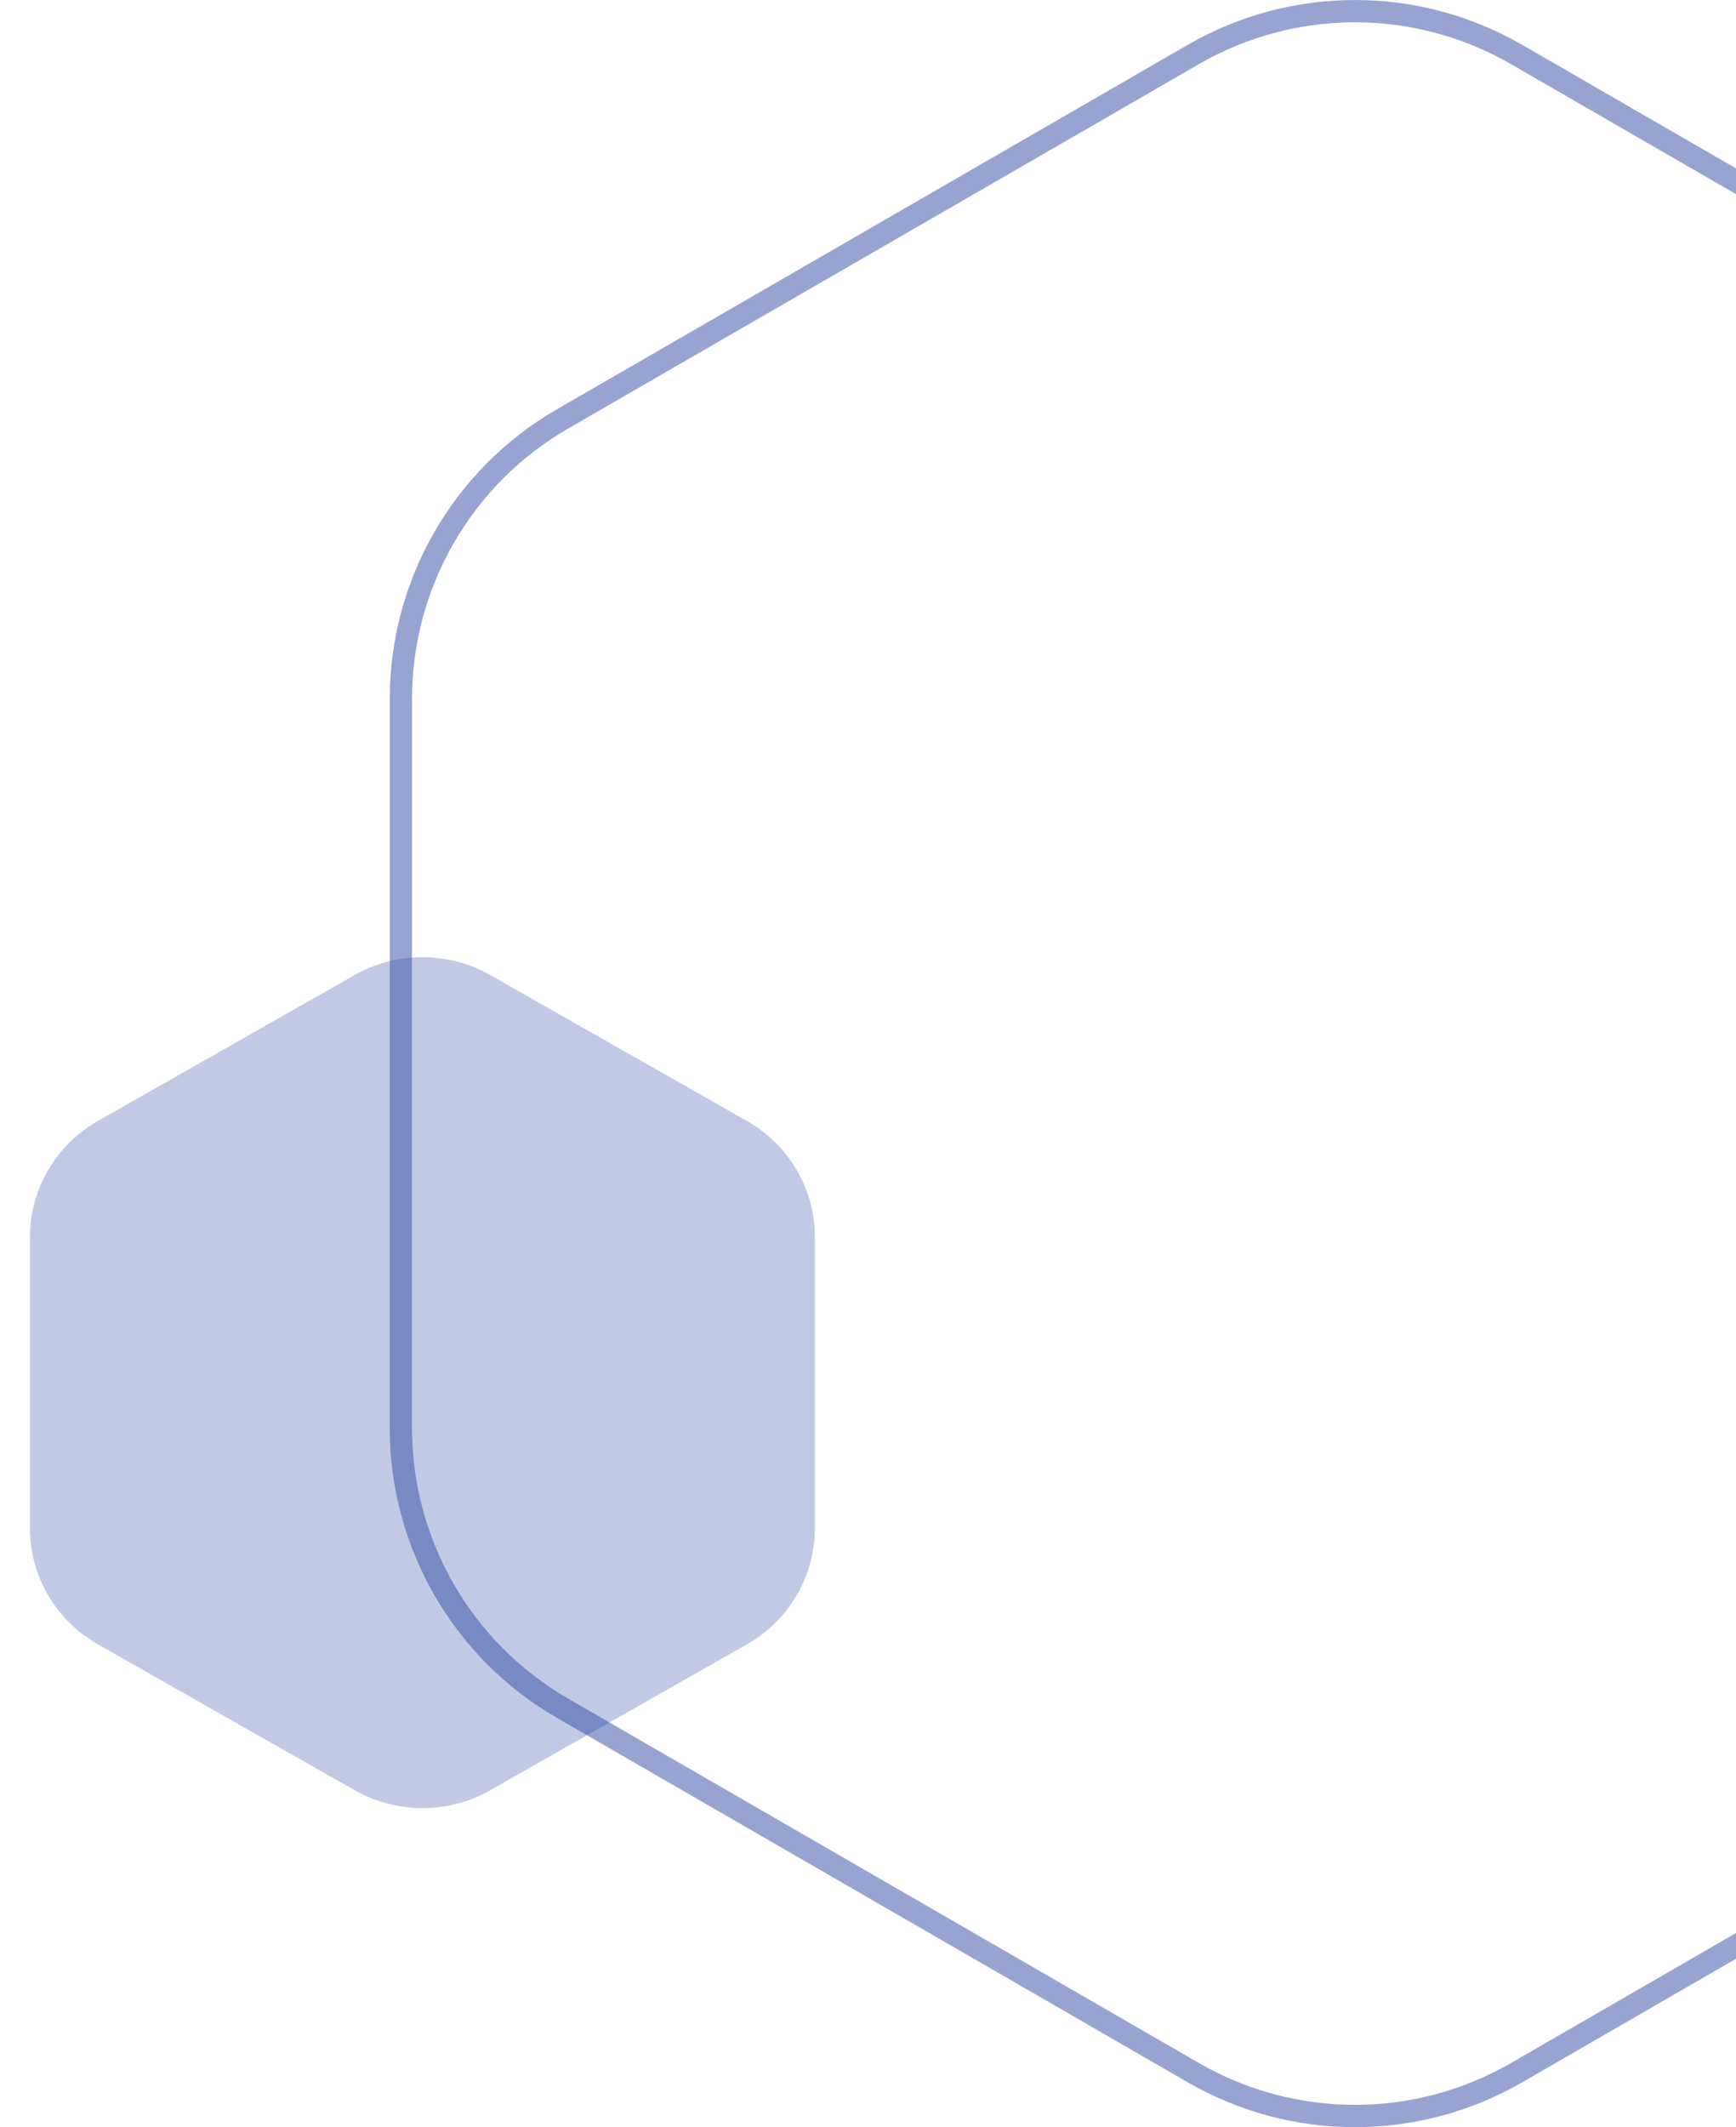 <svg width="49" height="60" viewBox="0 0 49 60" fill="none" xmlns="http://www.w3.org/2000/svg">
<path opacity="0.5" fill-rule="evenodd" clip-rule="evenodd" d="M16.033 12.09L33.841 1.809C36.566 0.236 39.924 0.236 42.649 1.809L60.457 12.09C63.182 13.664 64.861 16.572 64.861 19.719V40.281C64.861 43.428 63.182 46.336 60.457 47.91L42.649 58.191C39.924 59.764 36.566 59.764 33.841 58.191L16.033 47.91C13.308 46.336 11.629 43.428 11.629 40.281V19.719C11.629 16.572 13.308 13.664 16.033 12.09ZM33.526 1.264C36.446 -0.421 40.044 -0.421 42.964 1.264L60.771 11.545C63.691 13.231 65.49 16.347 65.49 19.719V40.281C65.49 43.653 63.691 46.769 60.771 48.455L42.964 58.736C40.044 60.422 36.446 60.422 33.526 58.736L15.719 48.455C12.799 46.769 11 43.653 11 40.281V19.719C11 16.347 12.799 13.231 15.719 11.545L33.526 1.264Z" fill="#304AA5"/>
<path opacity="0.3" d="M13.842 27.506C12.654 26.831 11.192 26.831 10.005 27.506L2.765 31.618C1.578 32.293 0.846 33.539 0.846 34.888V43.112C0.846 44.461 1.578 45.707 2.765 46.382L10.005 50.494C11.192 51.169 12.654 51.169 13.842 50.494L21.081 46.382C22.269 45.707 23 44.461 23 43.112V34.888C23 33.539 22.269 32.293 21.081 31.618L13.842 27.506Z" fill="#304AA5"/>
</svg>
